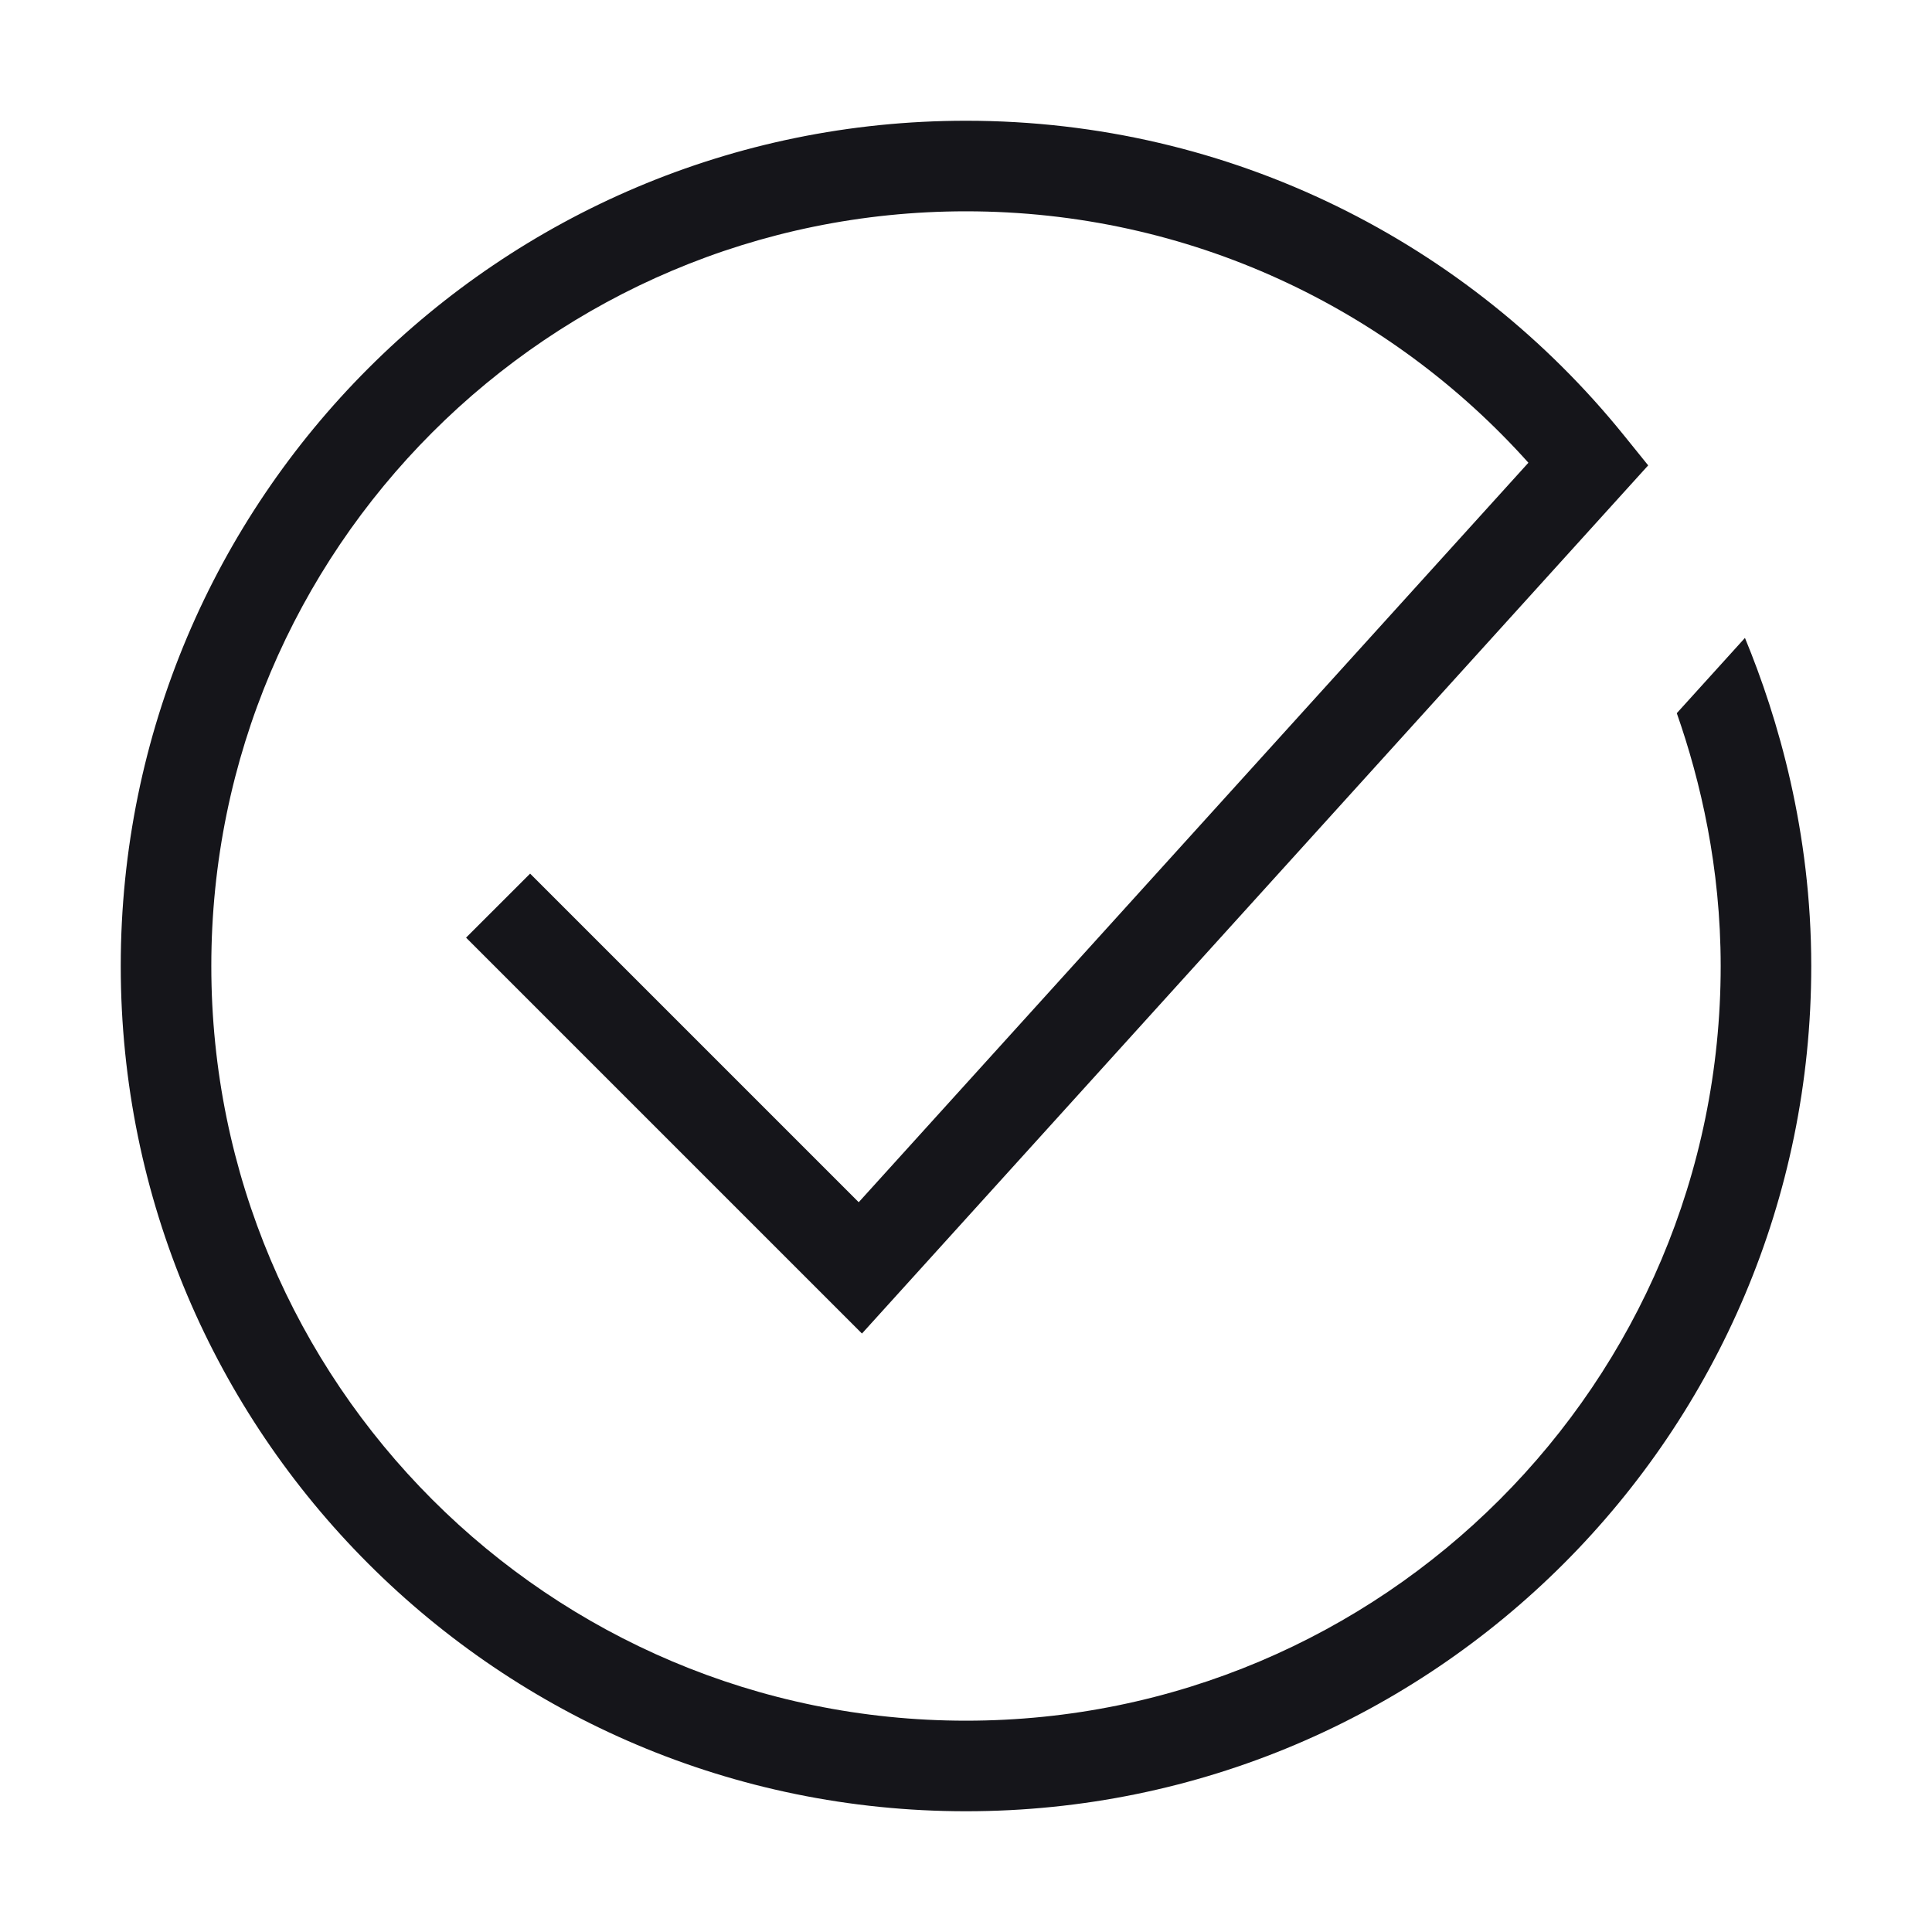 <svg width="72" height="72" viewBox="0 0 72 72" fill="none" xmlns="http://www.w3.org/2000/svg">
<path d="M7.875 36C7.875 20.467 20.467 7.875 36 7.875C44.326 7.875 51.807 11.491 56.959 17.245L32.002 44.803L19.756 32.557L17.369 34.943L32.123 49.697L61.423 17.343L60.516 16.22C54.745 9.074 45.906 4.5 36 4.5C18.603 4.5 4.5 18.603 4.5 36C4.5 53.397 18.603 67.5 36 67.5C53.397 67.5 67.5 53.397 67.5 36C67.5 31 66.267 26.767 65.029 23.773L62.489 26.578C63.376 29.105 64.125 32.328 64.125 36C64.125 51.533 51.533 64.125 36 64.125C20.467 64.125 7.875 51.533 7.875 36Z" fill="#15151A"/>
</svg>
